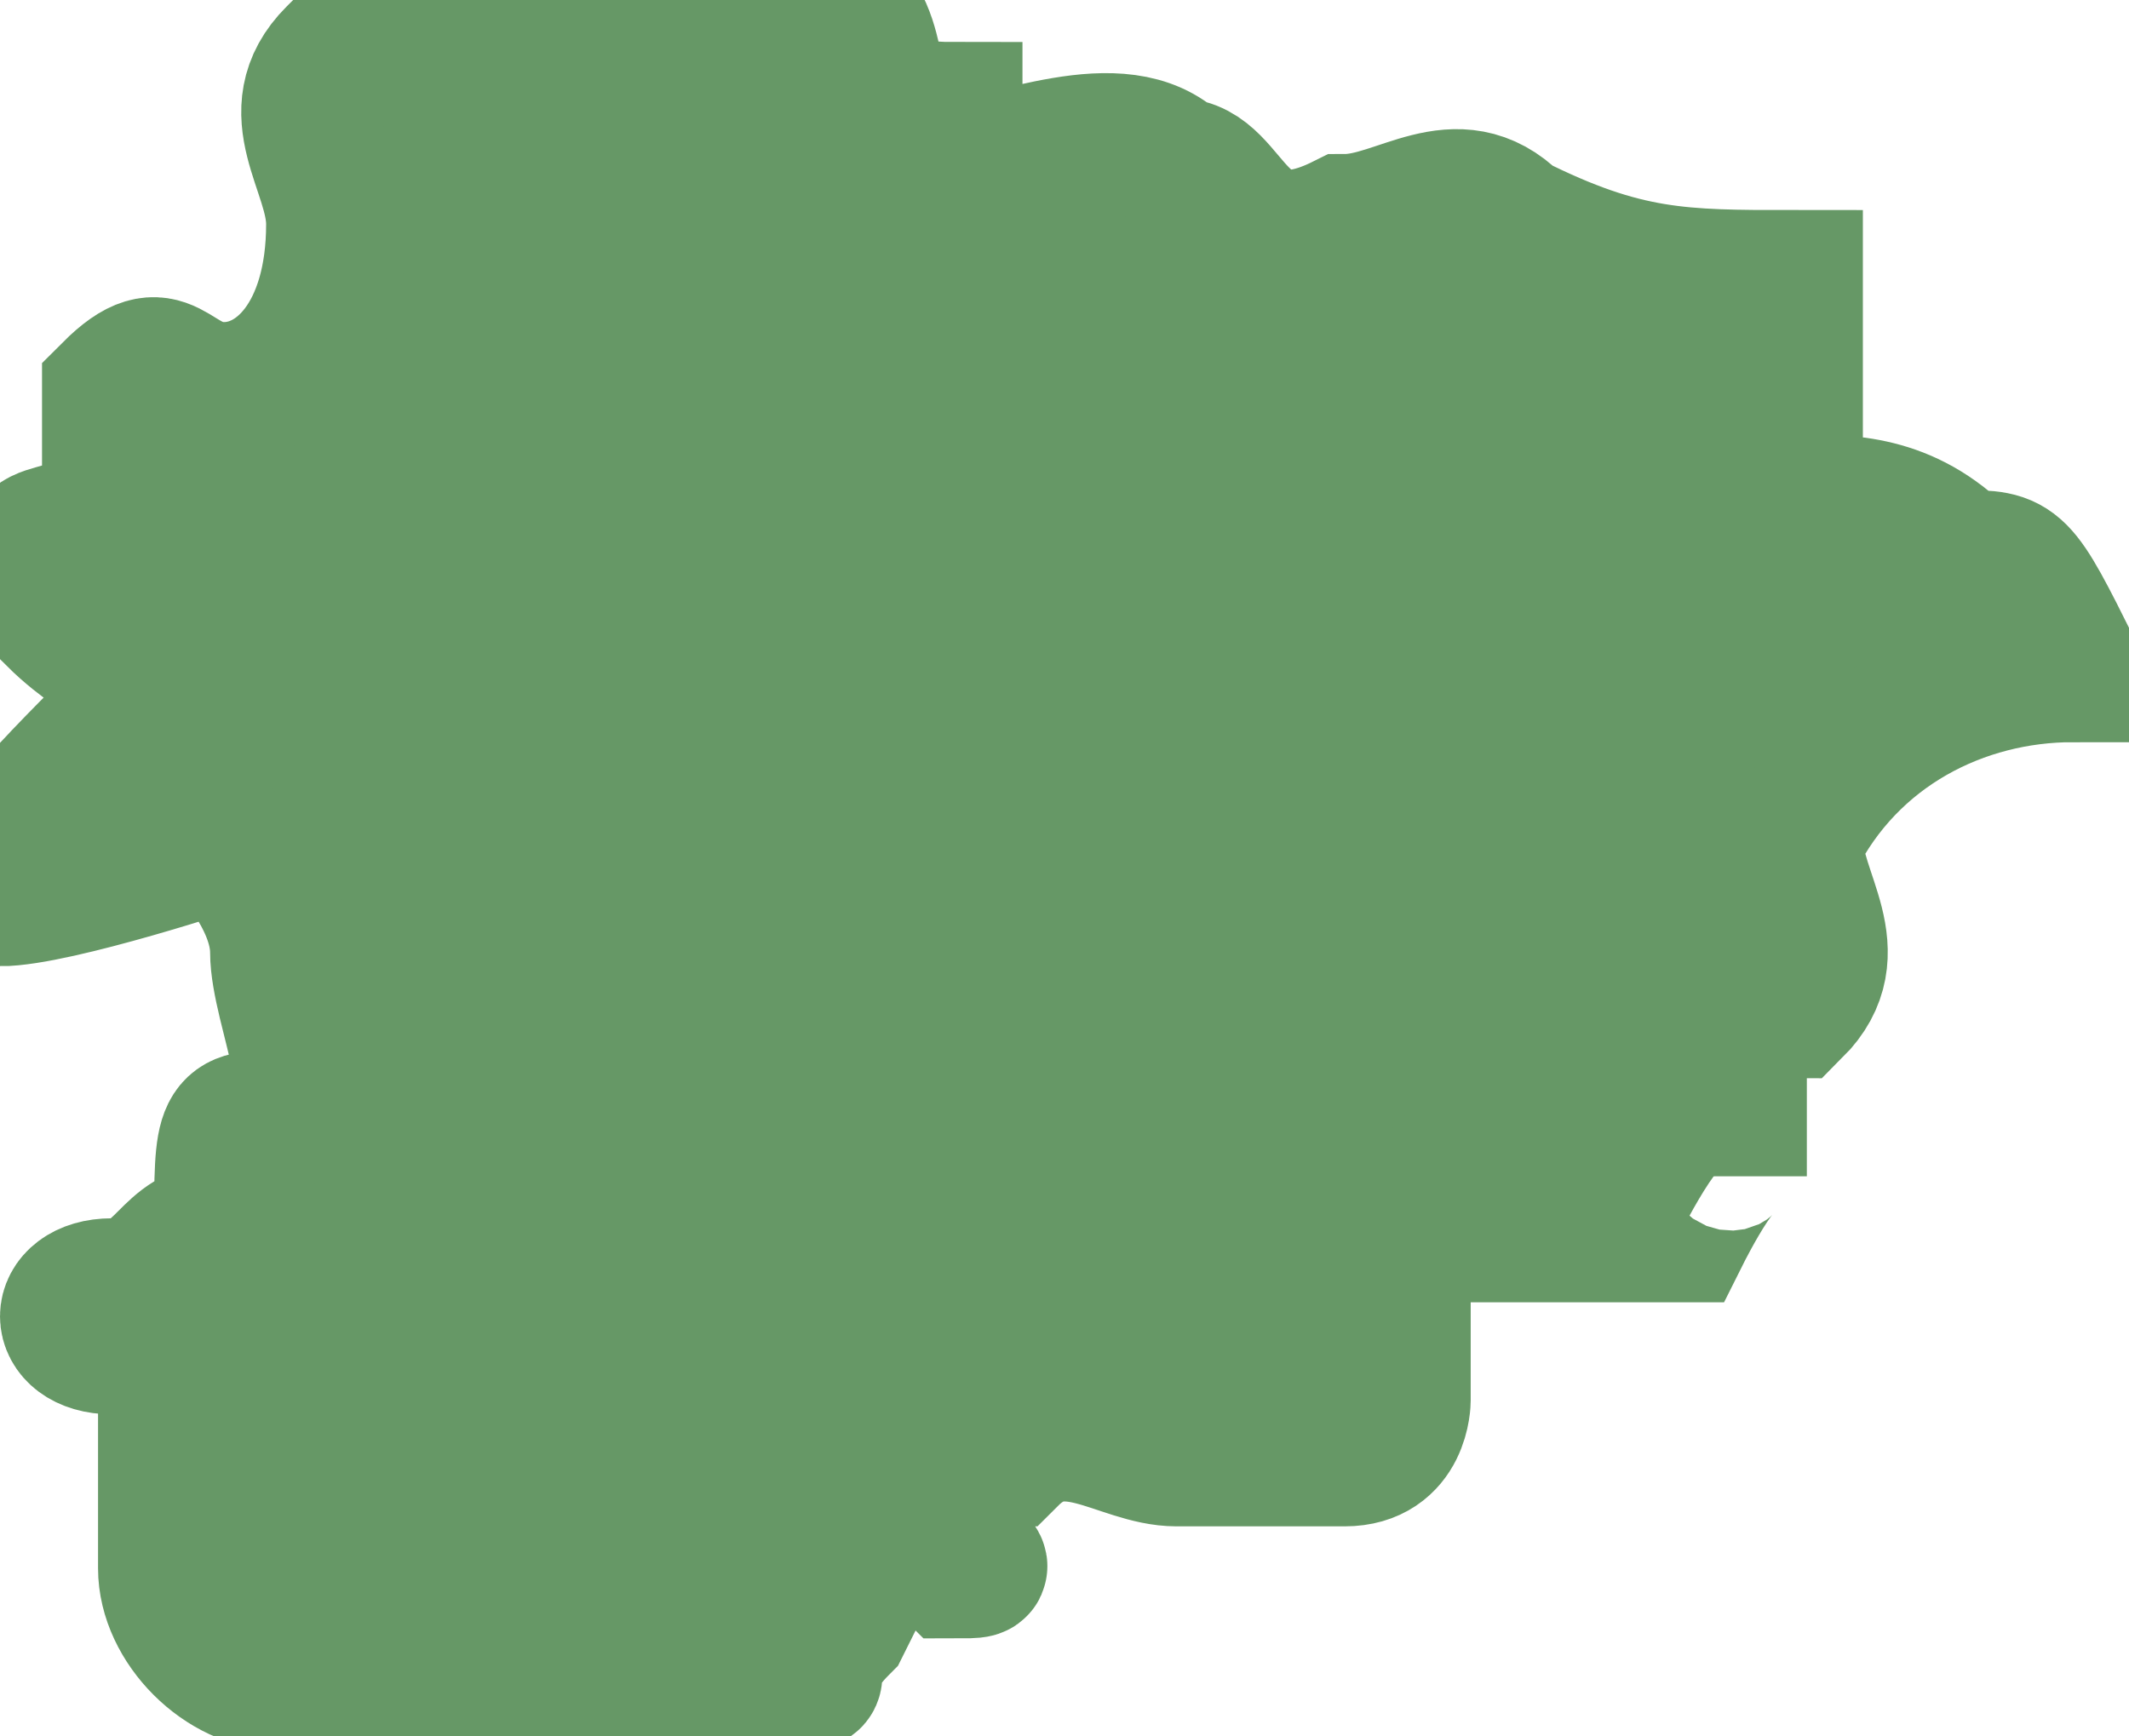 <svg xmlns="http://www.w3.org/2000/svg" version="1.0" viewBox="0 0 3.8 3.1"><switch><g><path fill="#669866" stroke="#669866" stroke-width=".25" d="M0 1.6c-.1 0 .1-.2.2-.3.1-.1 0-.1-.1-.2C0 .9.1 1 .2.9V.7C.3.6.3.7.4.7S.6.6.6.4C.6.3.5.2.6.1L.7 0c.1 0 .1.1.1.1.2 0 .3-.1.4-.1.1 0 .3-.1.3 0 .1.1 0 .2.2.2v.1c.1 0 .3-.1.4 0 .1 0 .1.2.3.1.1 0 .2-.1.3 0 .2.1.3.1.5.1v.4c.1 0 .2 0 .3.1.1 0 .1 0 .2.2-.2 0-.4.1-.5.3 0 .1.1.2 0 .3 0 0-.1 0-.1.1v.2c0-.1-.1.1-.1.1h-.3V2s-.2.1-.2.3v.2s0 .1-.1.1h-.3c-.1 0-.2-.1-.3 0-.1 0-.1 0-.1.1s.1.1 0 .1l-.2-.2v.2c0 .1.1-.1 0 .1-.1.1 0 .1-.1.1H.5c-.1 0-.2-.1-.2-.2v-.3c0-.1 0-.1-.1-.1s-.1-.1 0-.1.1-.1.2-.1c0-.2 0-.2.1-.2s0-.2 0-.3c0-.1-.1-.2-.1-.2s-.3.1-.4.1z"/></g></switch></svg>
